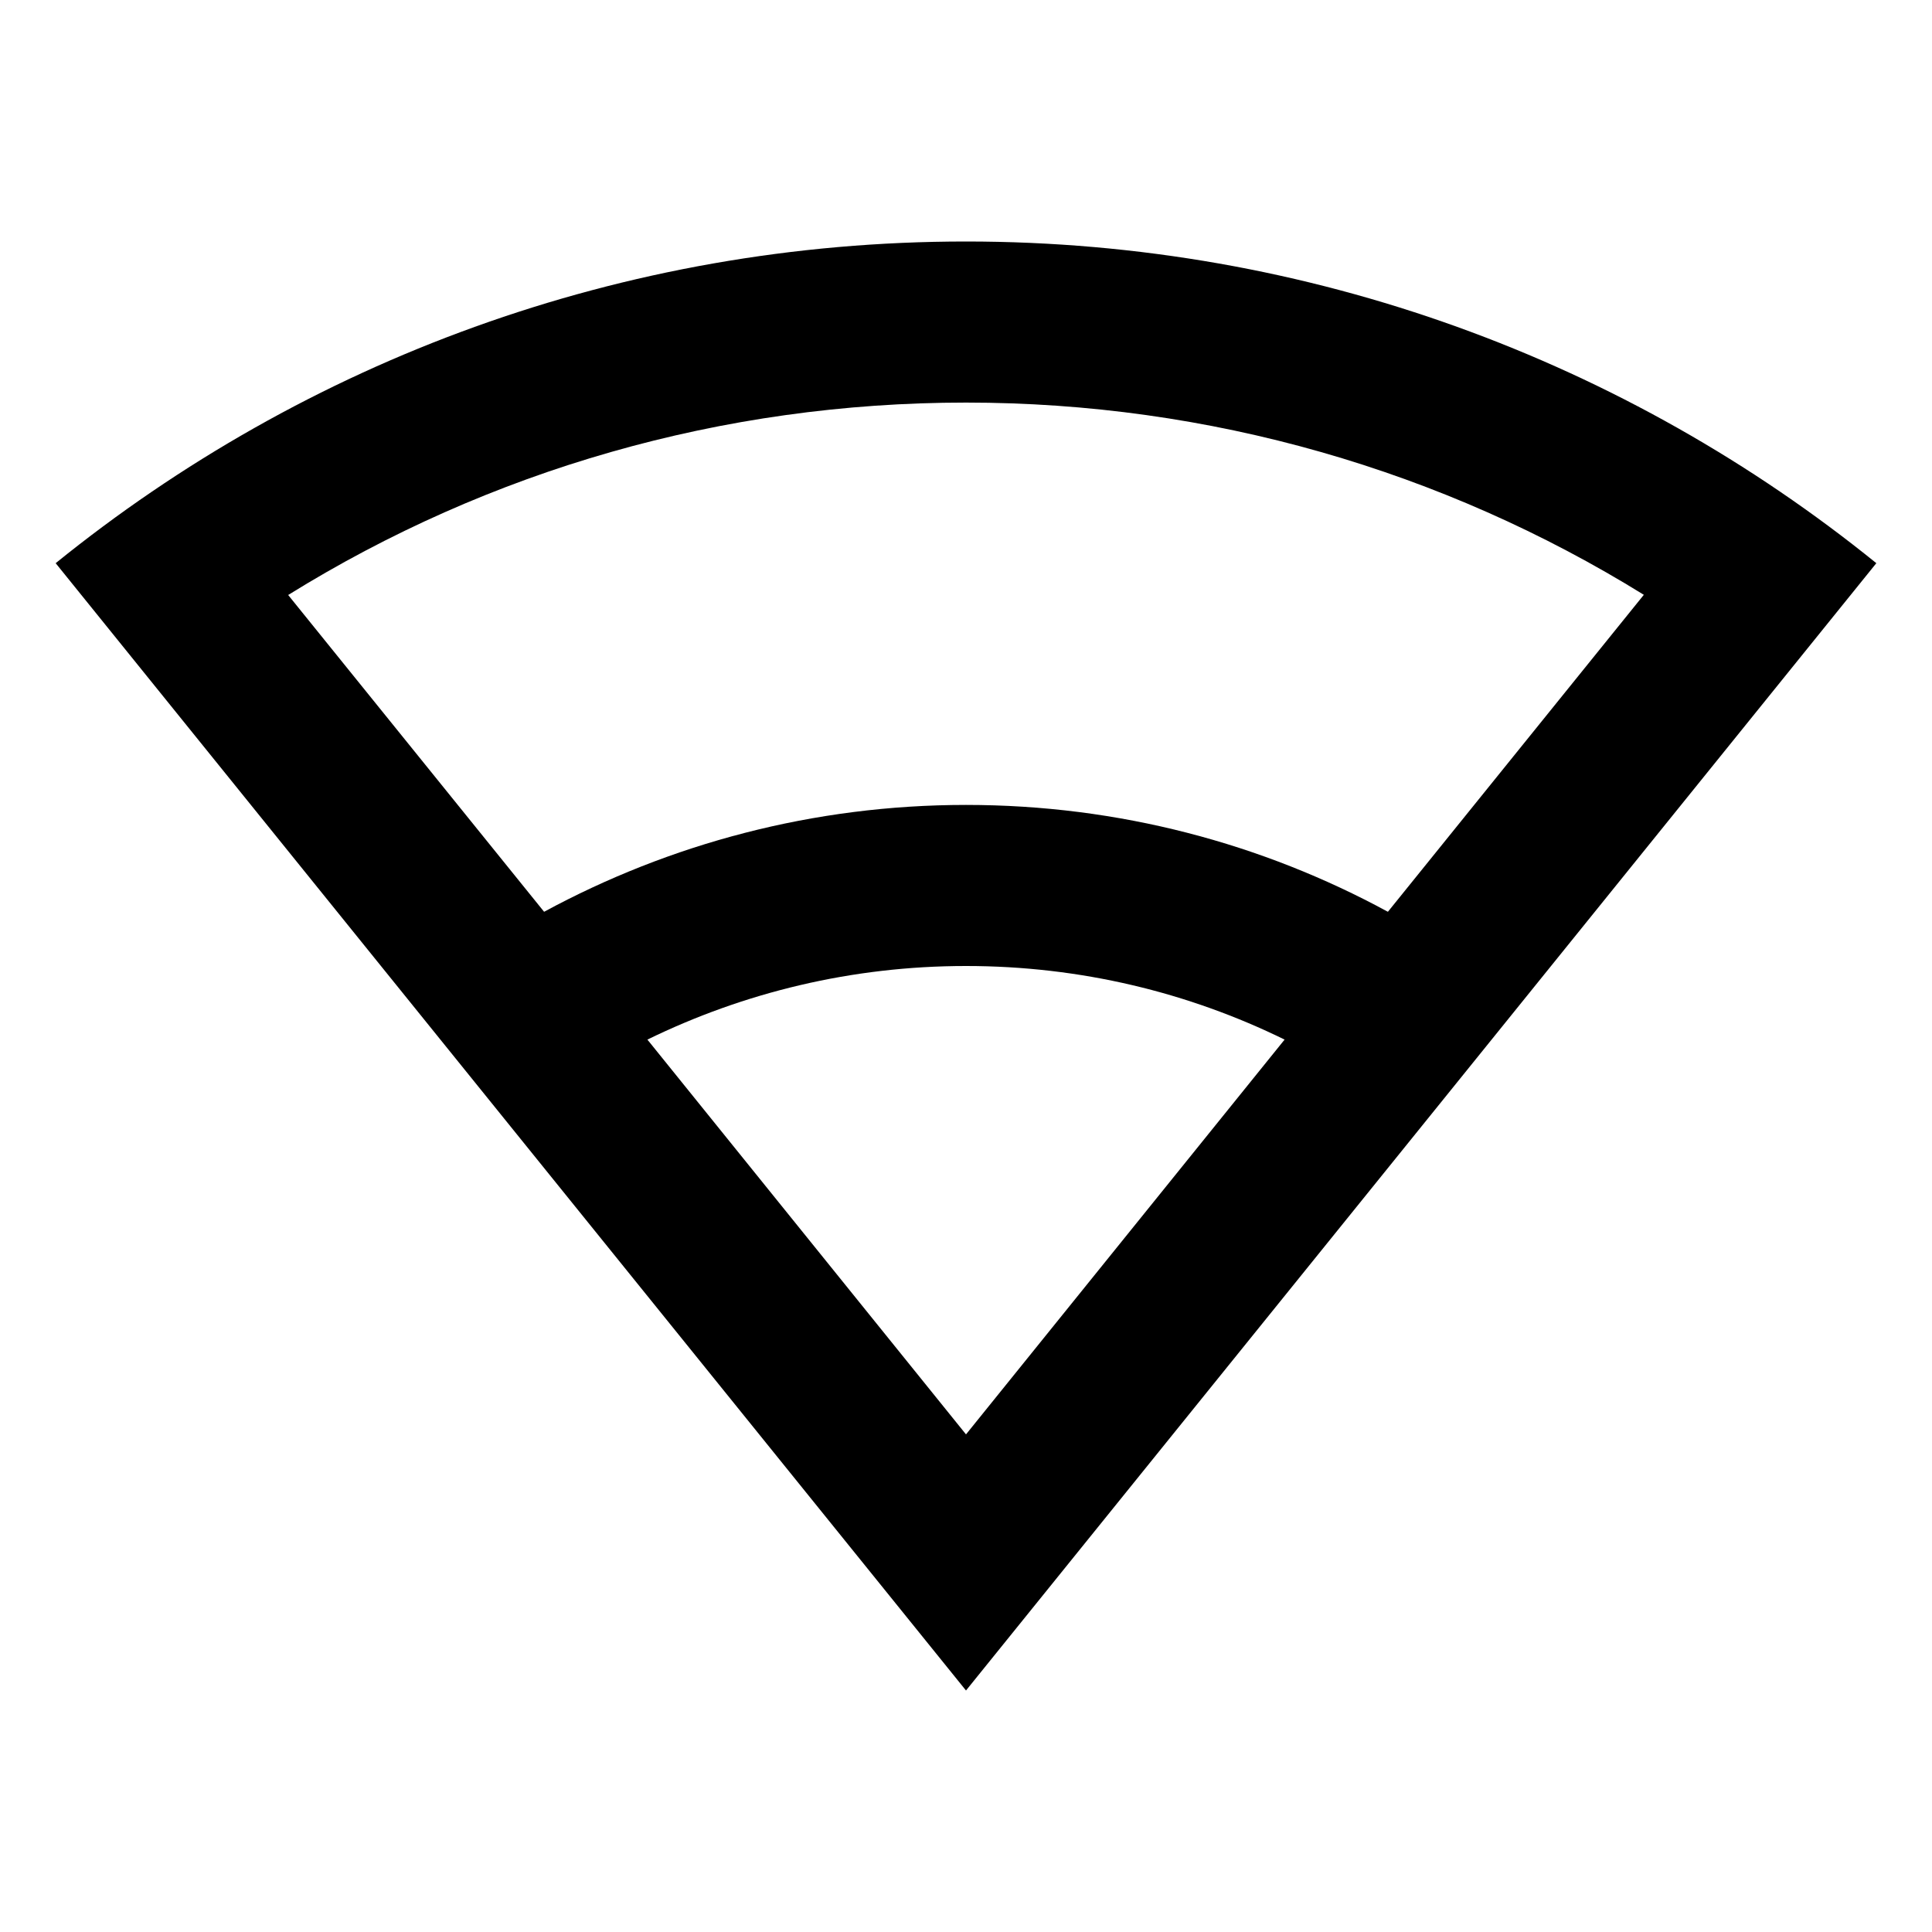 <?xml version="1.0" encoding="UTF-8"?>
<svg xmlns="http://www.w3.org/2000/svg" xmlns:xlink="http://www.w3.org/1999/xlink" width="32" height="32" viewBox="0 0 32 32" version="1.1">
<g id="surface1">
<path style=" stroke:none;fill-rule:nonzero;fill:rgb(0%,0%,0%);fill-opacity:1;" d="M 16 4 C 21.711 4 26.961 5.996 31.078 9.328 L 16 28 L 0.922 9.328 C 5.039 5.996 10.285 4 16 4 Z M 16 16 C 14.105 16 12.316 16.441 10.723 17.219 L 16 23.758 L 21.277 17.219 C 19.684 16.438 17.895 16 16 16 Z M 16 6.668 C 11.961 6.668 8.102 7.789 4.773 9.855 L 9.012 15.102 C 11.09 13.977 13.469 13.332 16 13.332 C 18.531 13.332 20.91 13.973 22.988 15.102 L 27.227 9.852 C 23.895 7.789 20.035 6.668 16 6.668 Z M 16 6.668 "/>
</g>
</svg>
